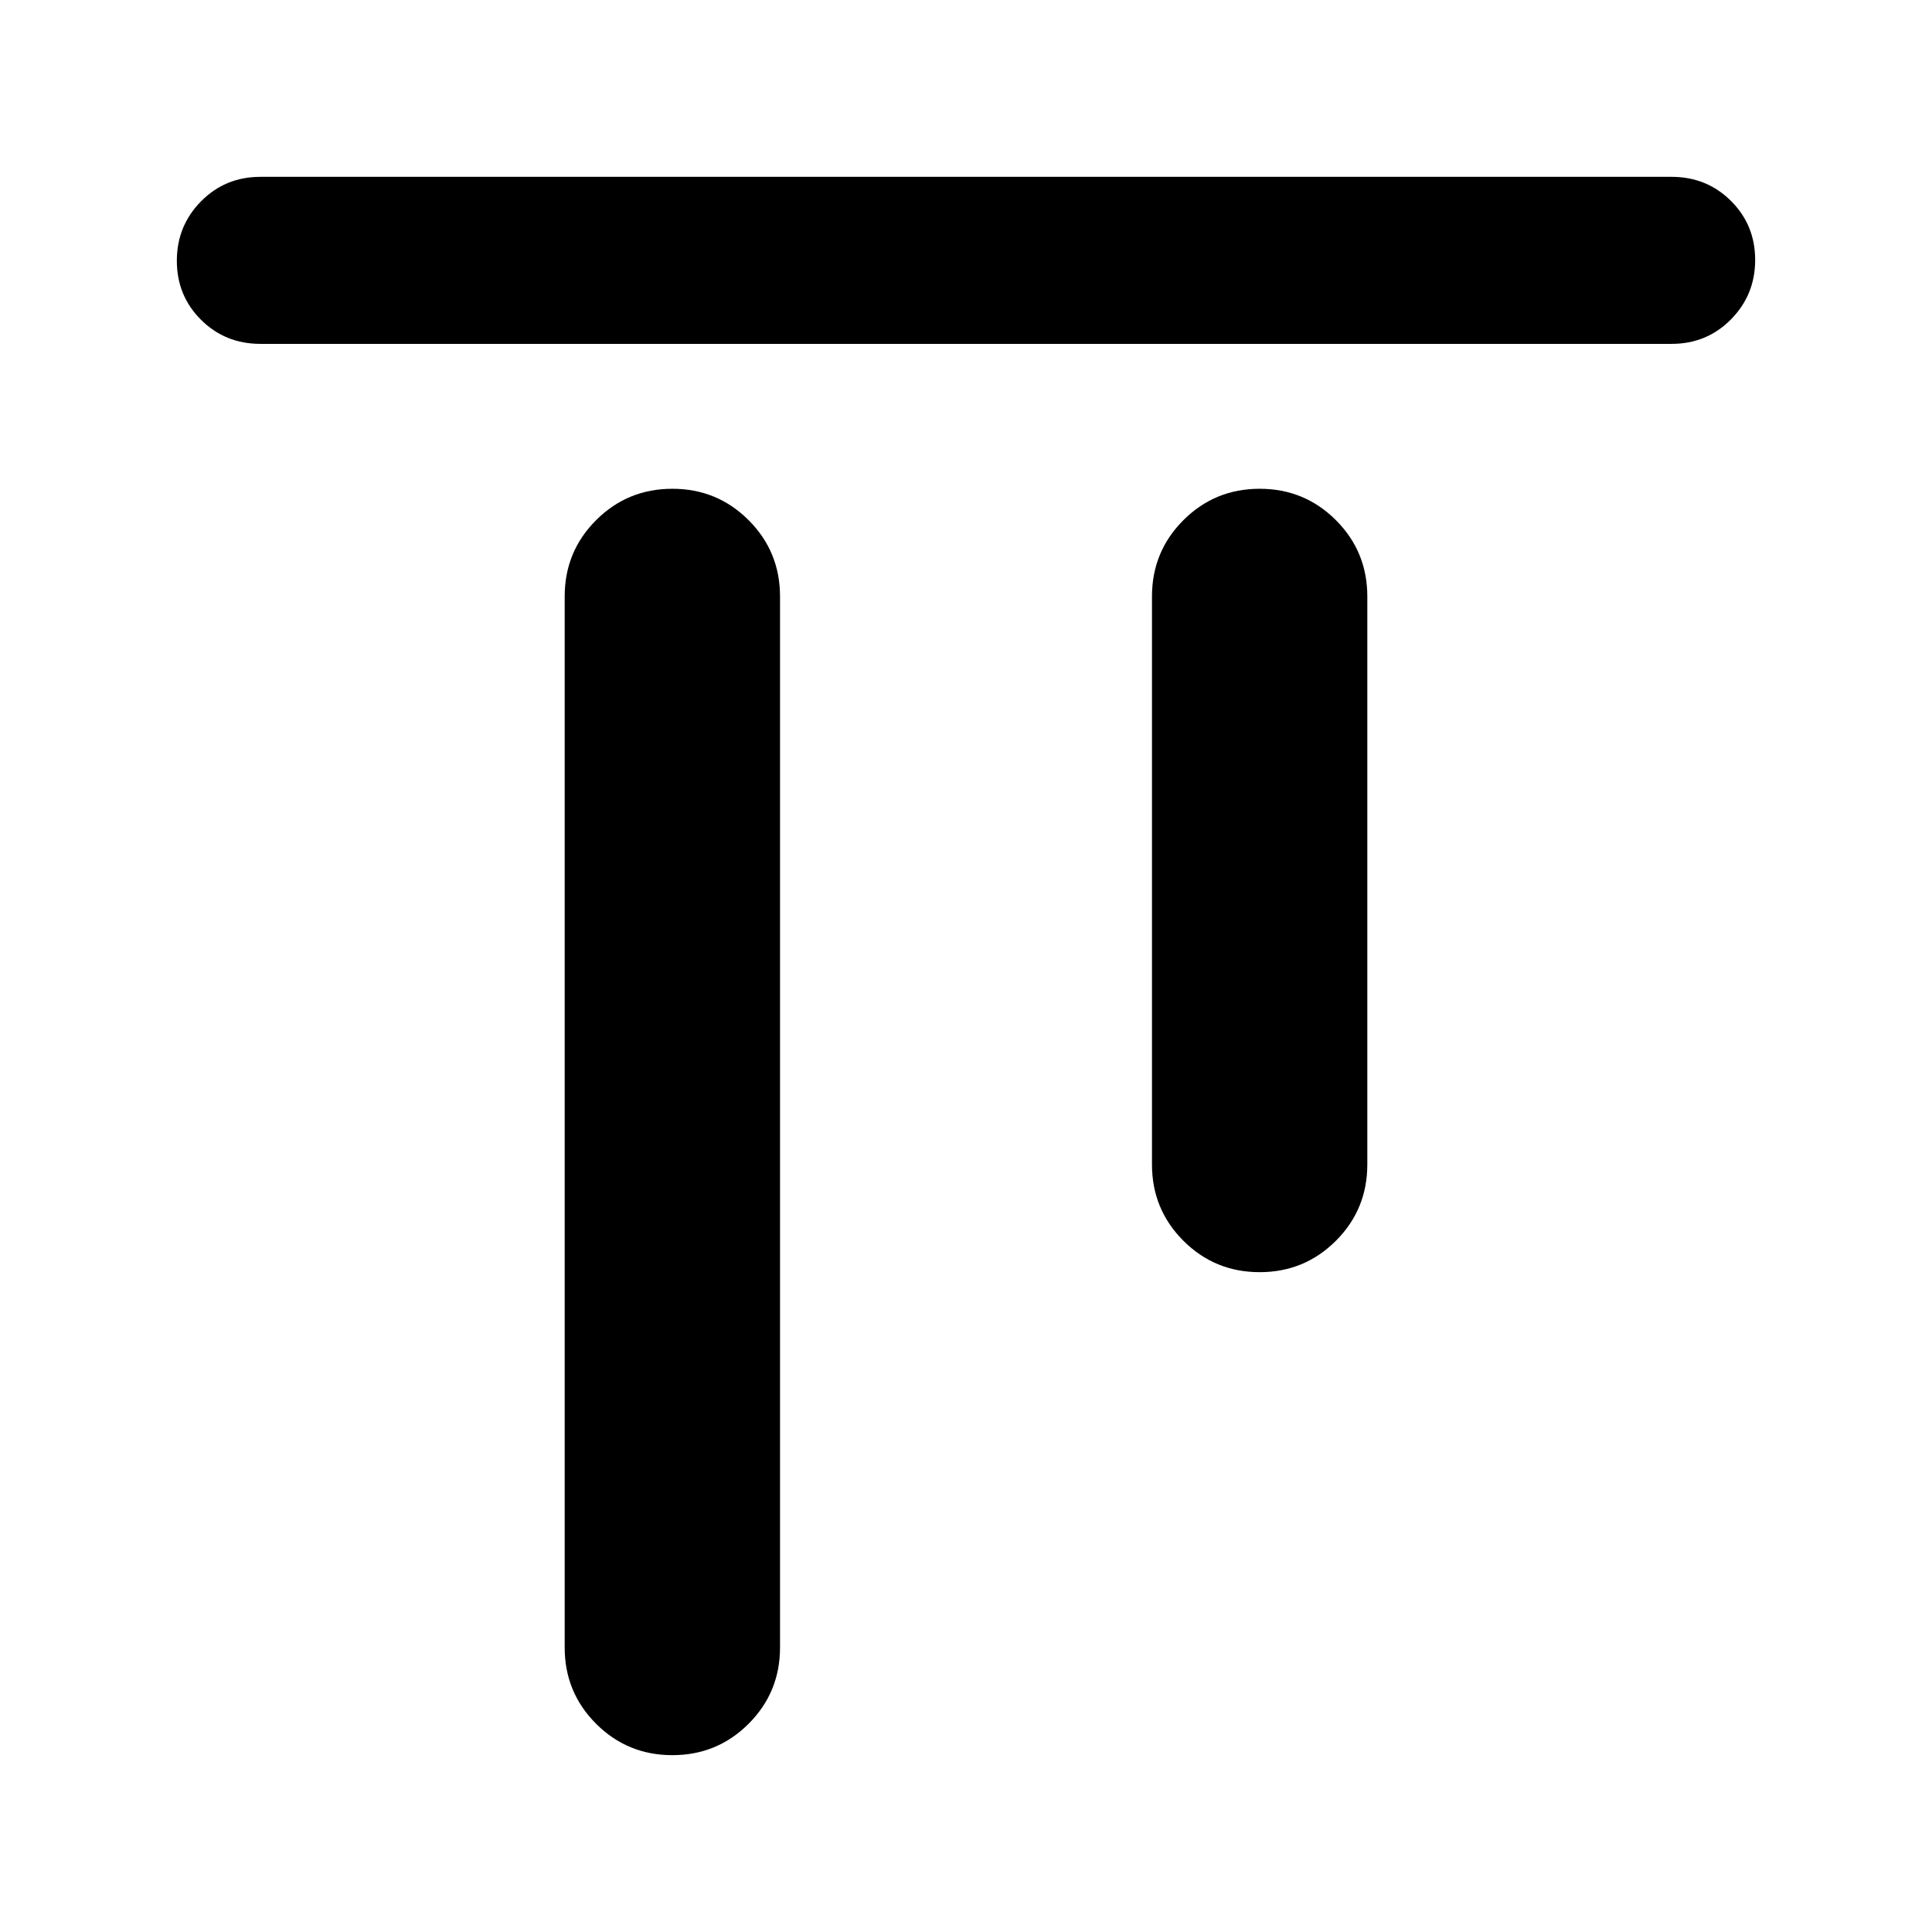 <svg xmlns="http://www.w3.org/2000/svg" height="20" viewBox="0 -960 960 960" width="20"><path d="M334.09-87.87q-22.29 0-37.9-15.6-15.6-15.61-15.6-37.9v-522.26q0-22.29 15.6-37.9 15.61-15.6 37.9-15.6t37.89 15.6q15.61 15.61 15.61 37.9v522.26q0 22.29-15.61 37.9-15.6 15.6-37.89 15.6Zm291.82-240q-22.29 0-37.89-15.6-15.61-15.61-15.61-37.9v-282.26q0-22.29 15.61-37.9 15.6-15.6 37.89-15.6t37.9 15.6q15.6 15.61 15.6 37.9v282.26q0 22.29-15.6 37.9-15.61 15.6-37.9 15.6ZM129.37-789.13q-17.45 0-29.48-11.96-12.02-11.97-12.02-29.33t12.02-29.54q12.03-12.17 29.48-12.17h701.26q17.45 0 29.48 11.96 12.02 11.97 12.02 29.33t-12.02 29.54q-12.03 12.17-29.48 12.17H129.37Z"/></svg>